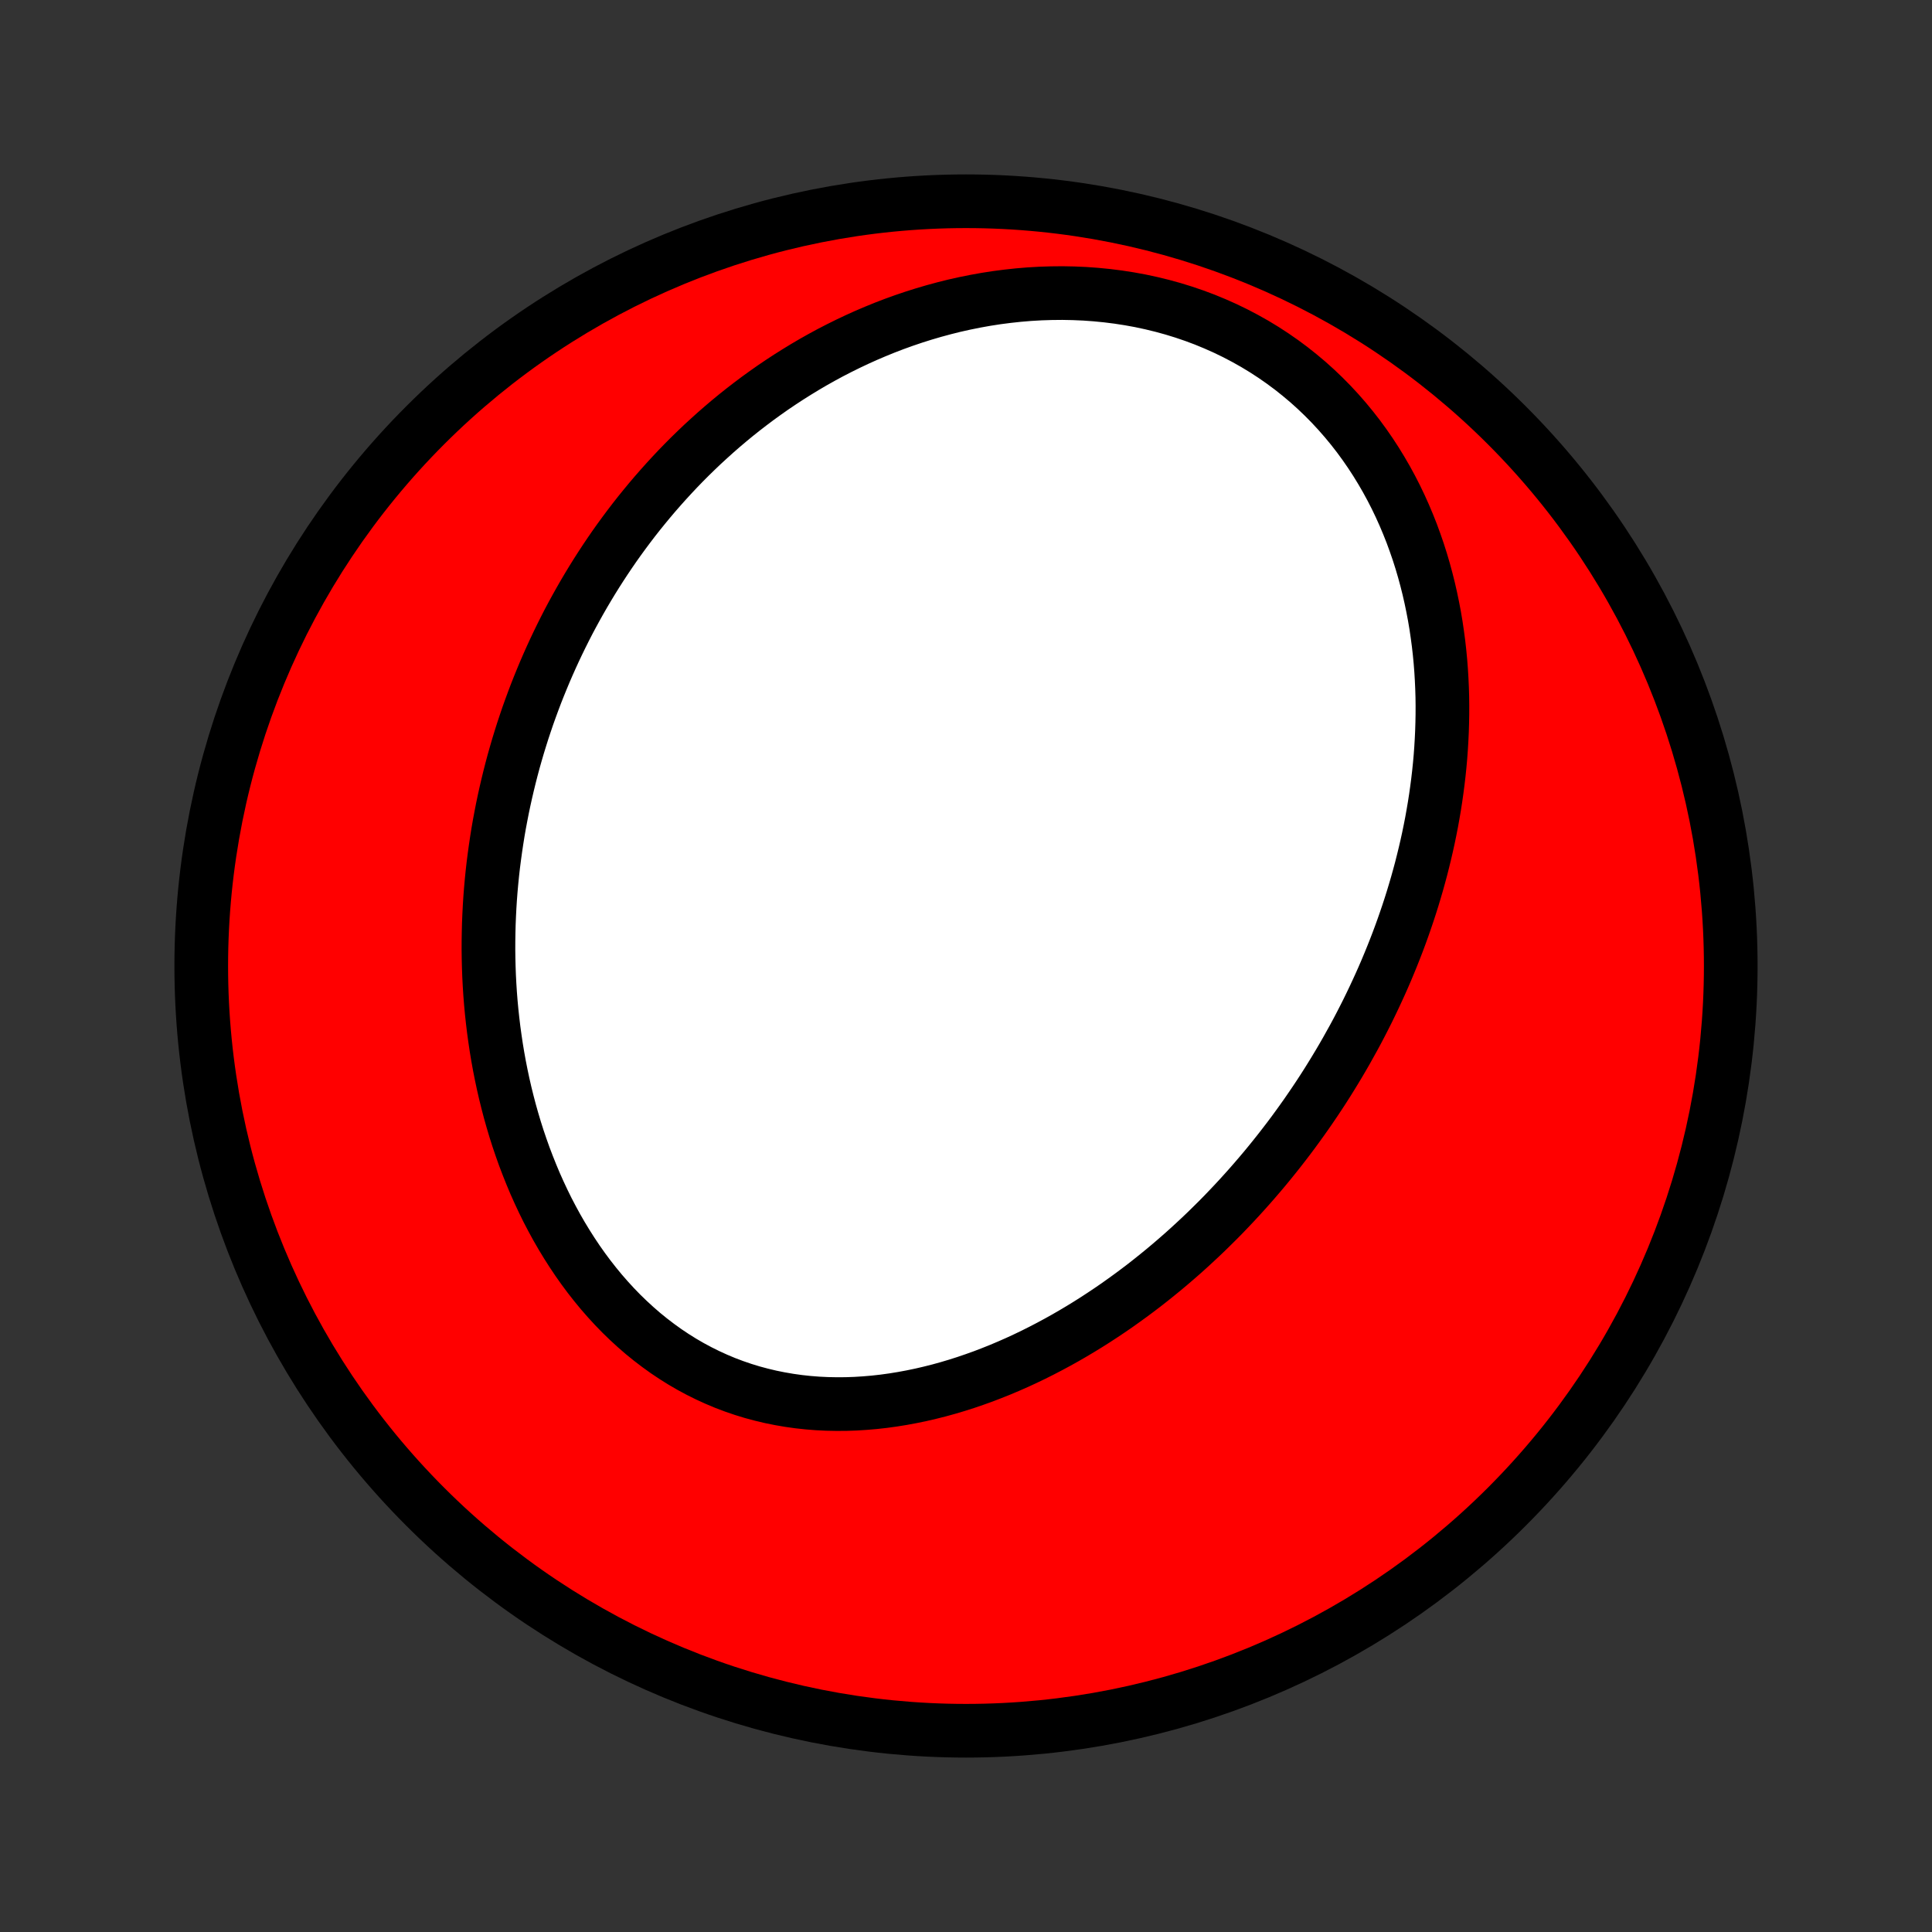 <?xml version="1.0" encoding="utf-8" standalone="no"?>
<!DOCTYPE svg PUBLIC "-//W3C//DTD SVG 1.1//EN"
  "http://www.w3.org/Graphics/SVG/1.1/DTD/svg11.dtd">
<!-- Created with matplotlib (http://matplotlib.org/) -->
<svg height="72pt" version="1.1" viewBox="0 0 72 72" width="72pt" xmlns="http://www.w3.org/2000/svg" xmlns:xlink="http://www.w3.org/1999/xlink">
 <rect x="0" y="0" width="72" height="72" fill="#333333" stroke="none"/>
 <defs>
  <style type="text/css">
*{stroke-linecap:butt;stroke-linejoin:round;}
  </style>
 </defs>
 <g id="figure_1">
  <g id="patch_1">
   <path d="
M0 72
L72 72
L72 0
L0 0
z
" style="fill:none;"/>
  </g>
  <g id="axes_1">
   <g id="PatchCollection_1">
    <defs>
     <path d="
M36 -7.5
C43.558 -7.5 50.808 -10.503 56.153 -15.848
C61.497 -21.192 64.5 -28.442 64.5 -36
C64.5 -43.558 61.497 -50.808 56.153 -56.153
C50.808 -61.497 43.558 -64.5 36 -64.5
C28.442 -64.5 21.192 -61.497 15.848 -56.153
C10.503 -50.808 7.5 -43.558 7.5 -36
C7.5 -28.442 10.503 -21.192 15.848 -15.848
C21.192 -10.503 28.442 -7.5 36 -7.5
z
" id="C0_0_a811fe30f3"/>
     <path d="
M50.178 -32.845
L50.04 -32.605
L49.899 -32.365
L49.756 -32.127
L49.611 -31.89
L49.464 -31.654
L49.314 -31.419
L49.162 -31.186
L49.007 -30.953
L48.85 -30.722
L48.691 -30.491
L48.529 -30.262
L48.365 -30.034
L48.199 -29.807
L48.03 -29.581
L47.858 -29.356
L47.684 -29.132
L47.507 -28.909
L47.328 -28.687
L47.146 -28.466
L46.961 -28.246
L46.773 -28.027
L46.583 -27.809
L46.39 -27.593
L46.194 -27.377
L45.996 -27.163
L45.794 -26.95
L45.59 -26.737
L45.382 -26.526
L45.171 -26.317
L44.958 -26.108
L44.741 -25.901
L44.521 -25.696
L44.298 -25.491
L44.072 -25.288
L43.842 -25.087
L43.609 -24.887
L43.373 -24.689
L43.133 -24.493
L42.89 -24.298
L42.644 -24.105
L42.394 -23.915
L42.14 -23.726
L41.883 -23.54
L41.623 -23.355
L41.358 -23.173
L41.09 -22.994
L40.819 -22.817
L40.544 -22.643
L40.265 -22.472
L39.983 -22.304
L39.697 -22.139
L39.408 -21.978
L39.114 -21.82
L38.818 -21.666
L38.517 -21.515
L38.213 -21.369
L37.906 -21.227
L37.595 -21.09
L37.281 -20.957
L36.963 -20.83
L36.643 -20.707
L36.319 -20.591
L35.992 -20.479
L35.662 -20.374
L35.329 -20.275
L34.993 -20.182
L34.655 -20.097
L34.315 -20.018
L33.972 -19.947
L33.627 -19.883
L33.281 -19.827
L32.932 -19.779
L32.583 -19.74
L32.232 -19.71
L31.88 -19.688
L31.527 -19.676
L31.175 -19.674
L30.822 -19.681
L30.469 -19.698
L30.117 -19.726
L29.765 -19.764
L29.415 -19.813
L29.066 -19.873
L28.719 -19.943
L28.375 -20.025
L28.032 -20.117
L27.693 -20.221
L27.357 -20.336
L27.024 -20.462
L26.695 -20.6
L26.371 -20.748
L26.051 -20.907
L25.735 -21.077
L25.425 -21.257
L25.12 -21.448
L24.821 -21.648
L24.528 -21.859
L24.241 -22.078
L23.959 -22.307
L23.685 -22.545
L23.417 -22.791
L23.155 -23.045
L22.901 -23.307
L22.654 -23.576
L22.413 -23.852
L22.18 -24.135
L21.954 -24.423
L21.735 -24.718
L21.524 -25.017
L21.32 -25.322
L21.123 -25.631
L20.933 -25.944
L20.75 -26.261
L20.575 -26.582
L20.406 -26.905
L20.245 -27.232
L20.091 -27.561
L19.943 -27.892
L19.803 -28.226
L19.669 -28.561
L19.541 -28.897
L19.421 -29.234
L19.306 -29.573
L19.198 -29.912
L19.097 -30.251
L19.001 -30.591
L18.912 -30.931
L18.828 -31.271
L18.75 -31.611
L18.678 -31.951
L18.611 -32.29
L18.55 -32.628
L18.494 -32.966
L18.444 -33.303
L18.398 -33.638
L18.358 -33.973
L18.322 -34.307
L18.291 -34.639
L18.265 -34.971
L18.244 -35.301
L18.227 -35.629
L18.215 -35.957
L18.207 -36.282
L18.203 -36.607
L18.204 -36.929
L18.209 -37.251
L18.217 -37.57
L18.23 -37.888
L18.246 -38.204
L18.266 -38.519
L18.29 -38.832
L18.318 -39.144
L18.349 -39.453
L18.384 -39.762
L18.423 -40.068
L18.465 -40.373
L18.51 -40.676
L18.558 -40.978
L18.61 -41.278
L18.666 -41.576
L18.724 -41.873
L18.786 -42.168
L18.851 -42.462
L18.919 -42.754
L18.99 -43.045
L19.064 -43.334
L19.141 -43.622
L19.222 -43.908
L19.305 -44.193
L19.392 -44.476
L19.481 -44.758
L19.574 -45.038
L19.669 -45.318
L19.768 -45.595
L19.87 -45.872
L19.974 -46.147
L20.082 -46.421
L20.193 -46.693
L20.306 -46.964
L20.423 -47.234
L20.543 -47.503
L20.666 -47.771
L20.792 -48.037
L20.921 -48.302
L21.053 -48.566
L21.188 -48.829
L21.327 -49.09
L21.469 -49.35
L21.614 -49.609
L21.762 -49.867
L21.914 -50.124
L22.069 -50.38
L22.227 -50.634
L22.389 -50.887
L22.554 -51.139
L22.723 -51.39
L22.895 -51.64
L23.071 -51.888
L23.251 -52.135
L23.434 -52.38
L23.621 -52.625
L23.812 -52.868
L24.007 -53.109
L24.206 -53.35
L24.408 -53.588
L24.615 -53.825
L24.826 -54.061
L25.041 -54.295
L25.26 -54.528
L25.483 -54.758
L25.711 -54.987
L25.944 -55.214
L26.18 -55.439
L26.422 -55.661
L26.667 -55.882
L26.918 -56.101
L27.173 -56.317
L27.433 -56.531
L27.698 -56.742
L27.968 -56.95
L28.242 -57.156
L28.522 -57.358
L28.806 -57.558
L29.096 -57.754
L29.391 -57.947
L29.691 -58.136
L29.996 -58.322
L30.306 -58.504
L30.621 -58.681
L30.942 -58.855
L31.268 -59.023
L31.599 -59.187
L31.935 -59.346
L32.276 -59.5
L32.623 -59.648
L32.974 -59.791
L33.331 -59.928
L33.692 -60.058
L34.058 -60.182
L34.429 -60.299
L34.804 -60.409
L35.184 -60.512
L35.568 -60.608
L35.957 -60.695
L36.349 -60.774
L36.745 -60.845
L37.144 -60.907
L37.546 -60.959
L37.952 -61.003
L38.359 -61.037
L38.77 -61.061
L39.181 -61.074
L39.595 -61.078
L40.01 -61.07
L40.425 -61.052
L40.84 -61.022
L41.256 -60.981
L41.67 -60.929
L42.084 -60.865
L42.495 -60.79
L42.905 -60.702
L43.311 -60.603
L43.715 -60.492
L44.114 -60.369
L44.51 -60.234
L44.9 -60.088
L45.285 -59.929
L45.664 -59.76
L46.037 -59.579
L46.403 -59.387
L46.762 -59.185
L47.113 -58.972
L47.456 -58.749
L47.791 -58.516
L48.117 -58.274
L48.434 -58.022
L48.742 -57.763
L49.04 -57.495
L49.329 -57.219
L49.608 -56.936
L49.877 -56.646
L50.136 -56.35
L50.385 -56.048
L50.624 -55.741
L50.853 -55.428
L51.072 -55.111
L51.281 -54.79
L51.48 -54.465
L51.67 -54.137
L51.85 -53.806
L52.021 -53.472
L52.182 -53.136
L52.334 -52.798
L52.477 -52.459
L52.612 -52.118
L52.737 -51.776
L52.855 -51.434
L52.964 -51.091
L53.065 -50.748
L53.158 -50.405
L53.244 -50.063
L53.322 -49.721
L53.393 -49.379
L53.458 -49.038
L53.515 -48.699
L53.565 -48.36
L53.61 -48.023
L53.648 -47.687
L53.68 -47.352
L53.706 -47.019
L53.726 -46.688
L53.741 -46.358
L53.751 -46.03
L53.755 -45.704
L53.754 -45.38
L53.748 -45.058
L53.738 -44.738
L53.723 -44.42
L53.704 -44.104
L53.681 -43.79
L53.653 -43.479
L53.621 -43.169
L53.585 -42.862
L53.545 -42.556
L53.502 -42.253
L53.455 -41.952
L53.404 -41.653
L53.351 -41.357
L53.293 -41.062
L53.233 -40.77
L53.169 -40.479
L53.102 -40.191
L53.032 -39.905
L52.96 -39.62
L52.884 -39.338
L52.806 -39.058
L52.724 -38.779
L52.641 -38.503
L52.554 -38.228
L52.465 -37.956
L52.373 -37.685
L52.279 -37.416
L52.182 -37.148
L52.083 -36.883
L51.981 -36.619
L51.877 -36.357
L51.77 -36.096
L51.662 -35.837
L51.551 -35.58
L51.437 -35.324
L51.321 -35.07
L51.203 -34.817
L51.083 -34.566
L50.961 -34.316
L50.836 -34.068
L50.709 -33.821
L50.58 -33.575
L50.448 -33.33
z
" id="C0_1_f835392783"/>
    </defs>
    <g clip-path="url(#p1bffca34e9)">
     <use style="fill:#ff0000;stroke:#000000;stroke-width:2.0;" x="0.0" xlink:href="#C0_0_a811fe30f3" y="72.0"/>
    </g>
    <g clip-path="url(#p1bffca34e9)">
     <use style="fill:#ffffff;stroke:#000000;stroke-width:2.0;" x="0.0" xlink:href="#C0_1_f835392783" y="72.0"/>
    </g>
   </g>
  </g>
 </g>
 <defs>
  <clipPath id="p1bffca34e9">
   <rect height="72.0" width="72.0" x="0.0" y="0.0"/>
  </clipPath>
 </defs>
</svg>
